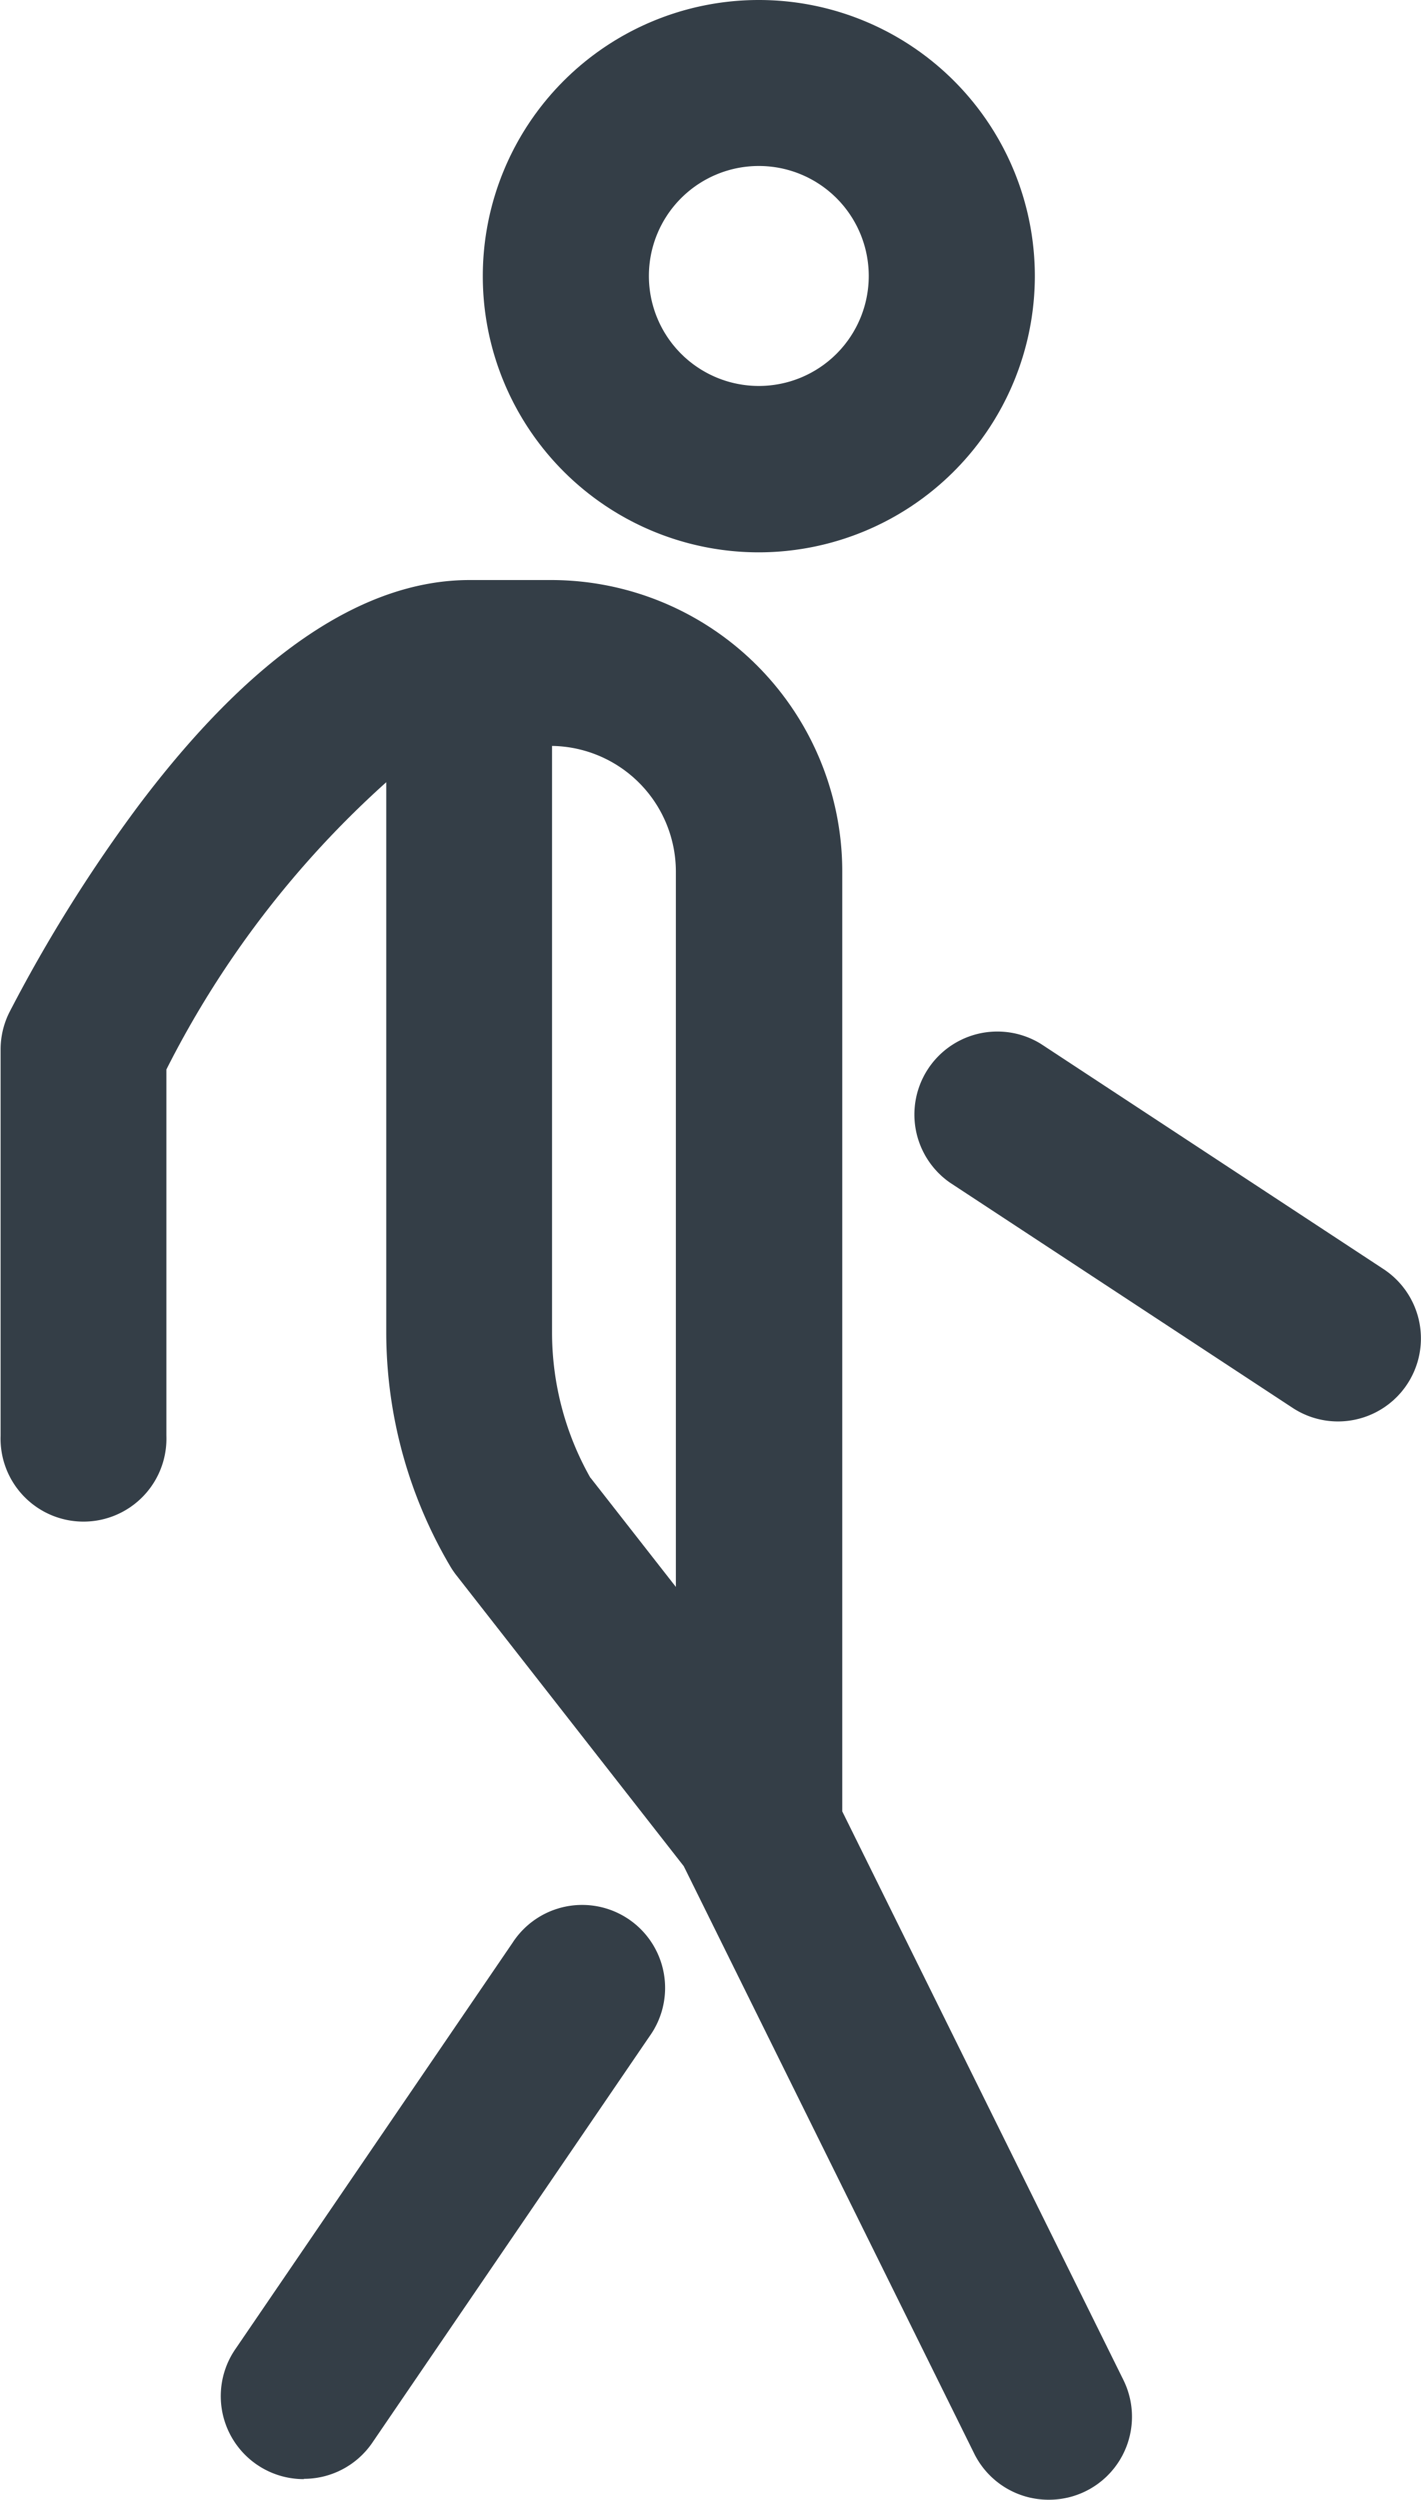 <svg id="Group_450" data-name="Group 450" xmlns="http://www.w3.org/2000/svg" xmlns:xlink="http://www.w3.org/1999/xlink" width="14.219" height="25" viewBox="0 0 14.219 25">
  <defs>
    <clipPath id="clip-path">
      <rect id="Rectangle_98" data-name="Rectangle 98" width="14.219" height="25" fill="#343e47"/>
    </clipPath>
  </defs>
  <g id="Group_403" data-name="Group 403" clip-path="url(#clip-path)">
    <path id="Path_75" data-name="Path 75" d="M10.492,130.984a.83.83,0,0,1-.744-.462l-2.906-5.874-2.275-2.909a.828.828,0,0,1-.061-.089,4.609,4.609,0,0,1-.641-2.343v-5.5a9.78,9.78,0,0,0-2.2,2.873v3.663a.83.83,0,1,1-1.659,0v-3.864a.83.83,0,0,1,.088-.371,15.05,15.05,0,0,1,1.286-2.059c1.127-1.5,2.244-2.264,3.32-2.264h.813a2.915,2.915,0,0,1,2.915,2.915V124.1l2.812,5.684a.83.83,0,0,1-.743,1.2M5.908,120.762l.855,1.093V114.7a1.258,1.258,0,0,0-1.239-1.256v5.867a2.948,2.948,0,0,0,.385,1.455M3.04,130.778a.83.83,0,0,1-.685-1.3l2.773-4.063a.83.83,0,1,1,1.371.935l-2.773,4.063a.829.829,0,0,1-.686.362M13.389,120.2a.826.826,0,0,1-.455-.136l-3.428-2.252a.83.83,0,0,1,.911-1.387l3.428,2.252a.83.83,0,0,1-.456,1.523" transform="translate(0 -105.984)" fill="#343e47"/>
    <path id="Path_76" data-name="Path 76" d="M95.922,5.524a2.762,2.762,0,1,1,2.762-2.762,2.765,2.765,0,0,1-2.762,2.762m0-3.864a1.1,1.1,0,1,0,1.1,1.1,1.1,1.1,0,0,0-1.1-1.1" transform="translate(-88.329 0)" fill="#343e47"/>
  </g>
</svg>
